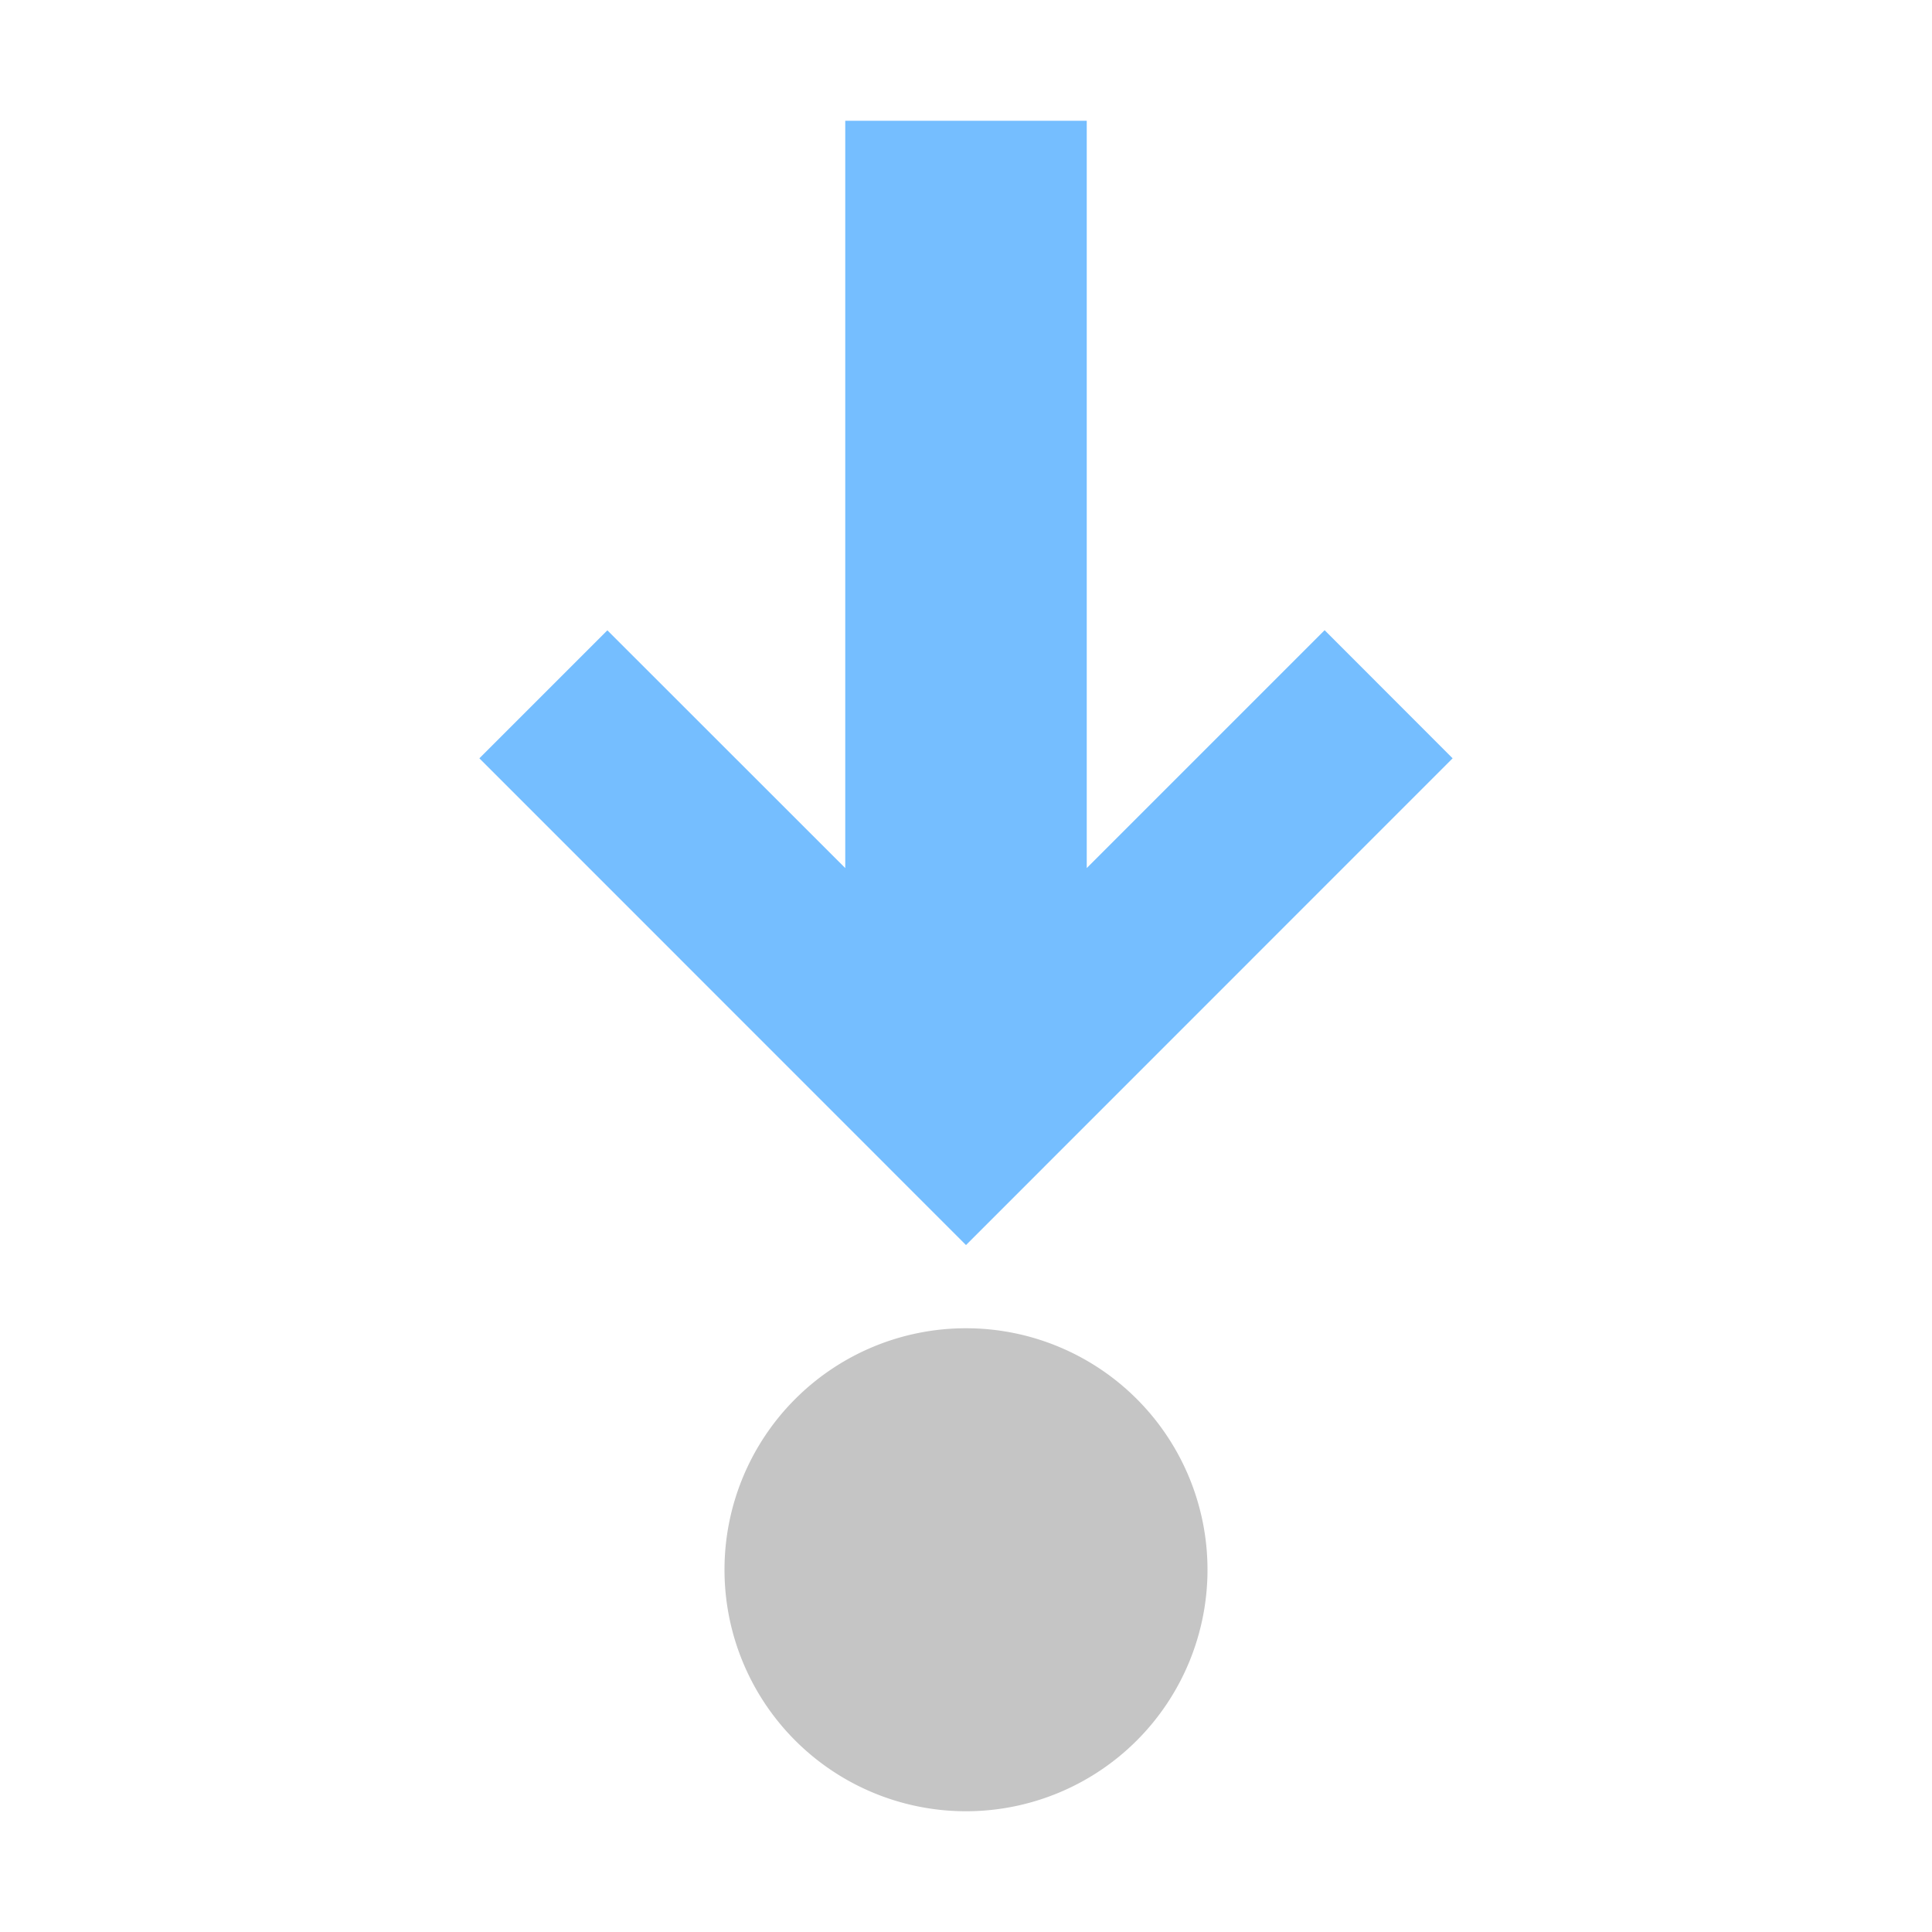 <svg viewBox="0 0 16 16" xmlns="http://www.w3.org/2000/svg"><path d="m16 0v16h-16v-16z" fill="#252526" opacity="0"/><path d="m8 11a2 2 0 1 1 -2 2 2 2 0 0 1 2-2z" fill="#c5c5c5"/><path d="m12.03 6.28-4.03 4.031-4.03-4.031 1.06-1.06 1.97 1.969v-6.189h2v6.189l1.97-1.97z" fill="#75beff"/></svg>